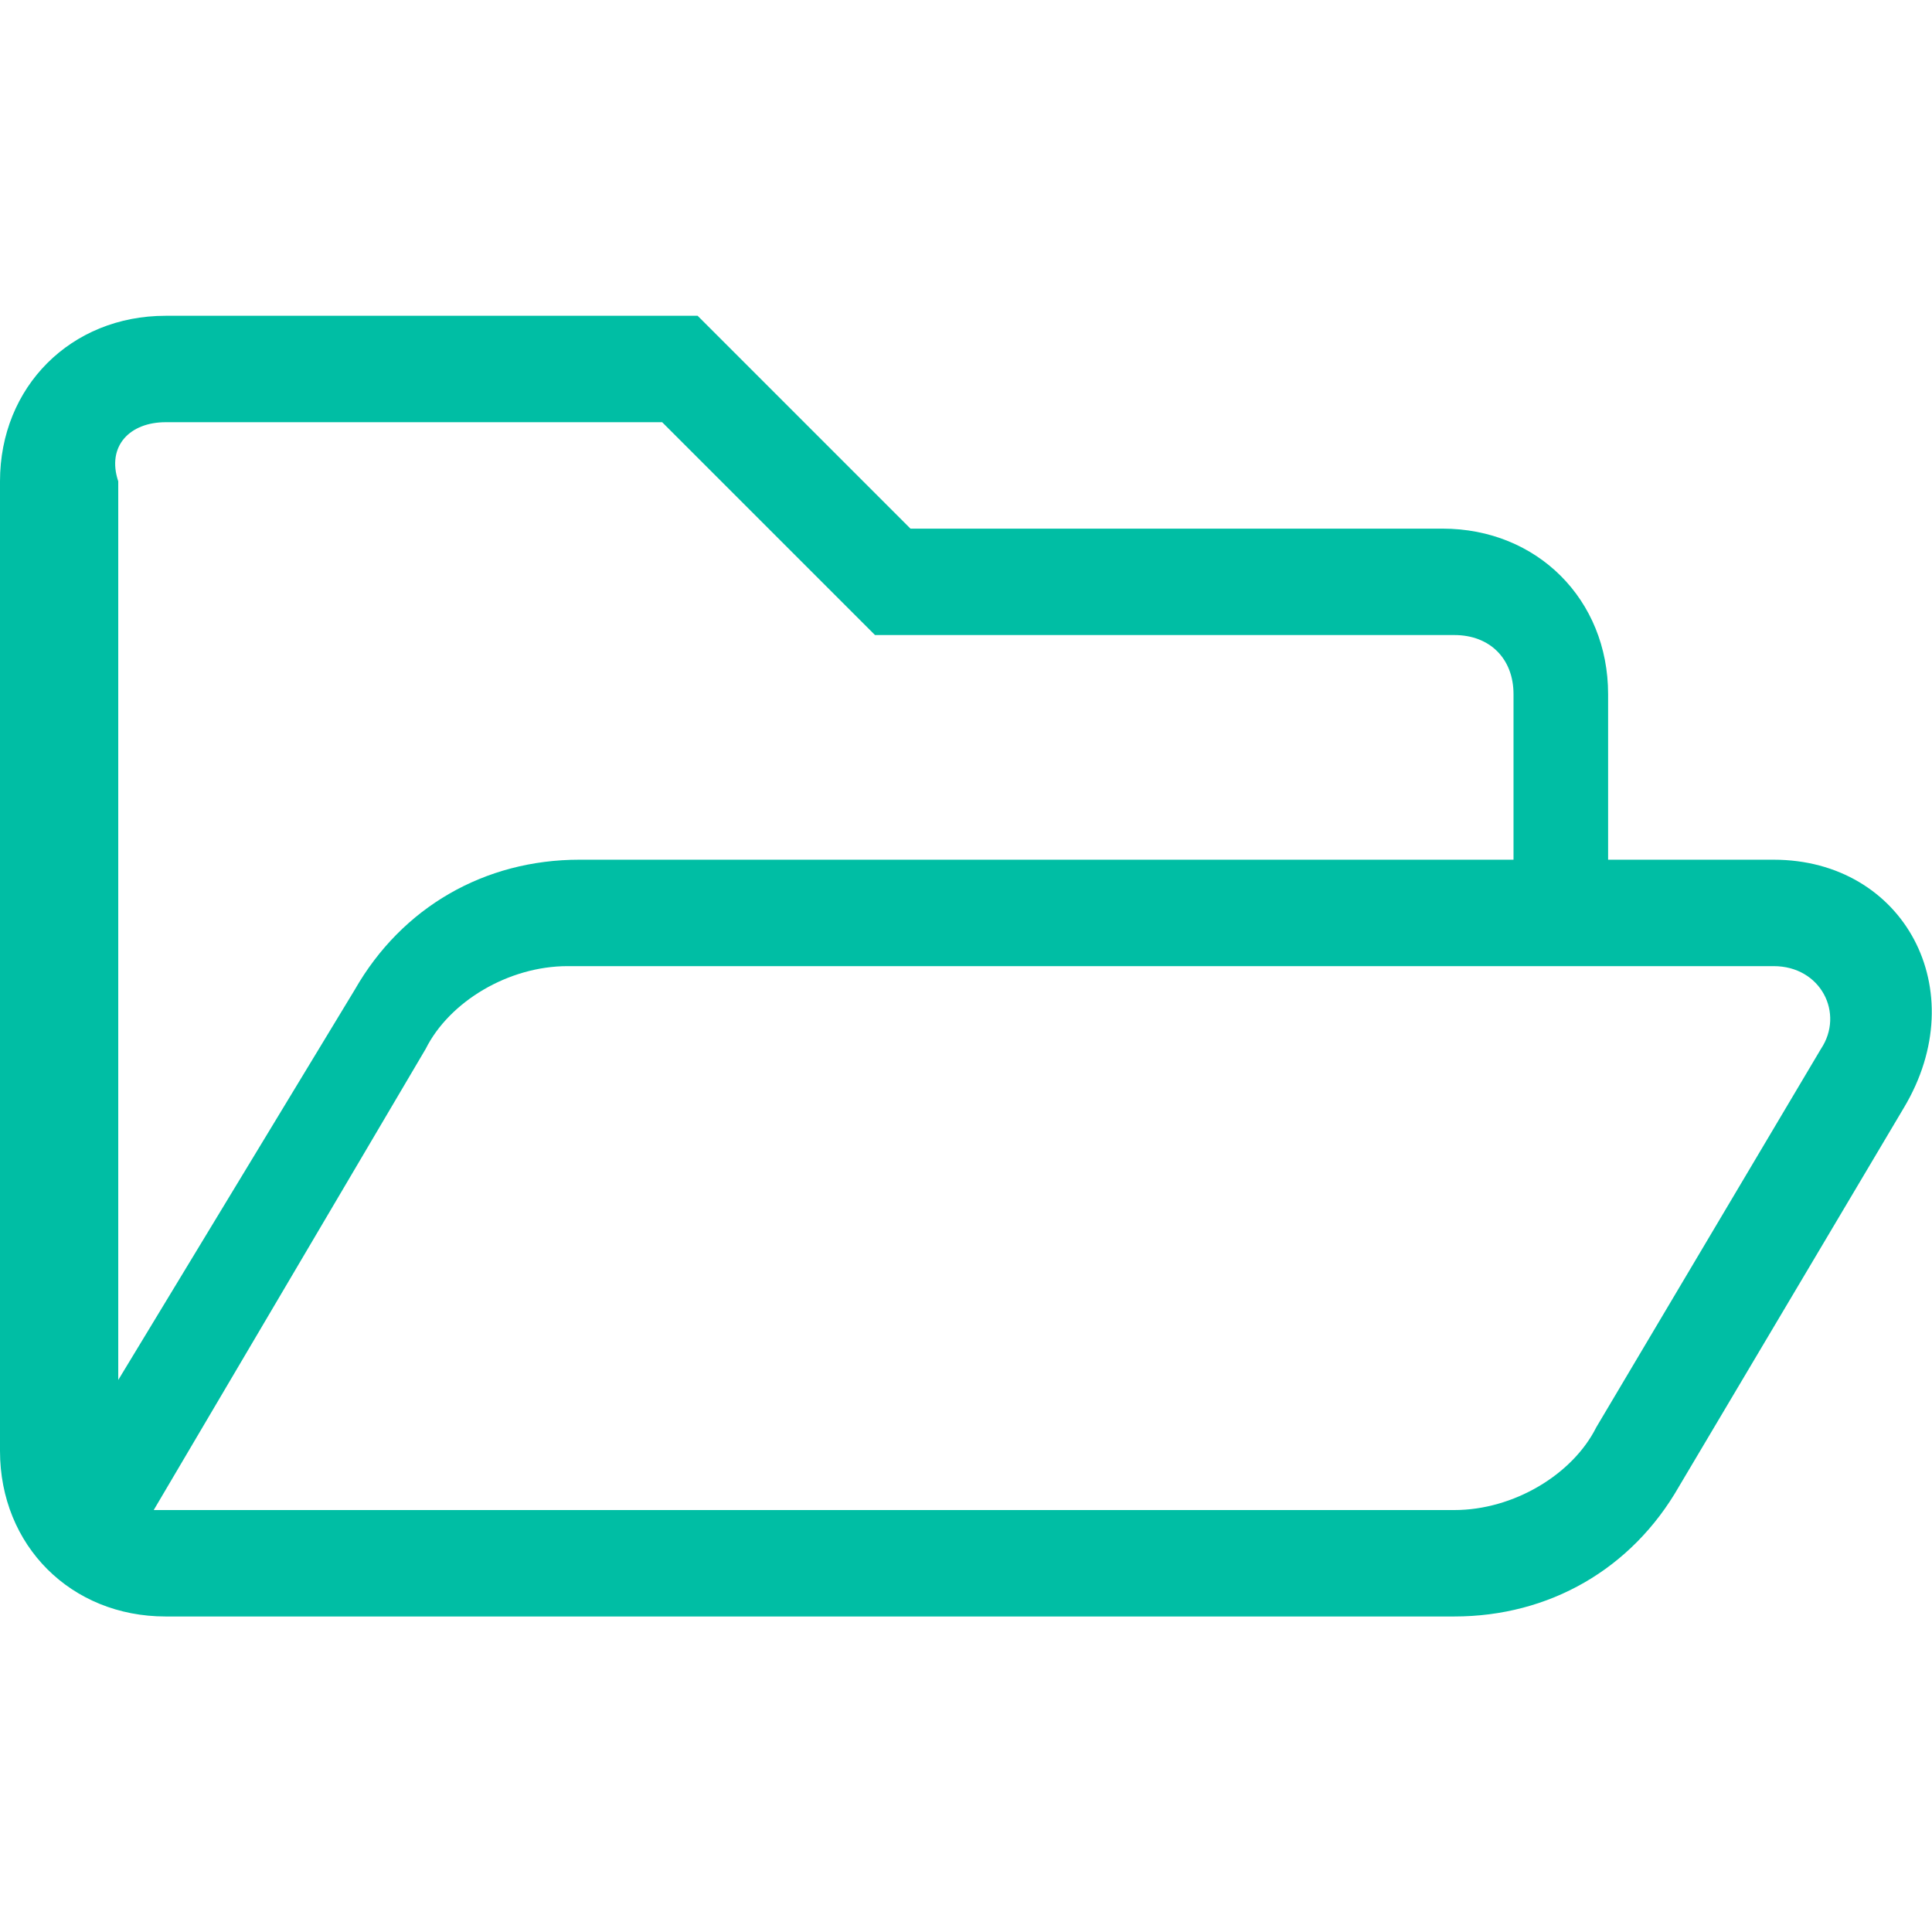 <svg xmlns="http://www.w3.org/2000/svg" width="4464.57" height="4464.57" viewBox="0 0 4464.57 4464.57"><path fill="#00BEA4" d="M4098.645 1986.669h-382.539v-382.54c0-218.593-163.944-382.54-382.539-382.54H2103.973L1612.134 729.75H382.54C163.945 729.75 0 893.698 0 1112.292v2240.592c0 218.594 163.945 382.541 382.54 382.541h2978.35c218.595 0 409.866-109.297 519.161-300.568l519.16-874.377c163.949-273.244.004-573.812-300.566-573.811zM382.54 975.67h1147.622L2022 1467.507h1338.89c81.974 0 136.622 54.648 136.622 136.621v382.54h-2158.62c-218.595 0-409.864 109.295-519.161 300.568l-546.487 901.701V1112.291c-27.325-81.973 27.323-136.621 109.296-136.621zm3825.403 1448.188l-519.16 874.377c-54.648 109.298-191.271 191.271-327.894 191.271H355.216l628.46-1065.646c54.648-109.298 191.271-191.271 327.892-191.271h2787.079c109.296-.001 163.945 109.296 109.296 191.269z"/></svg>